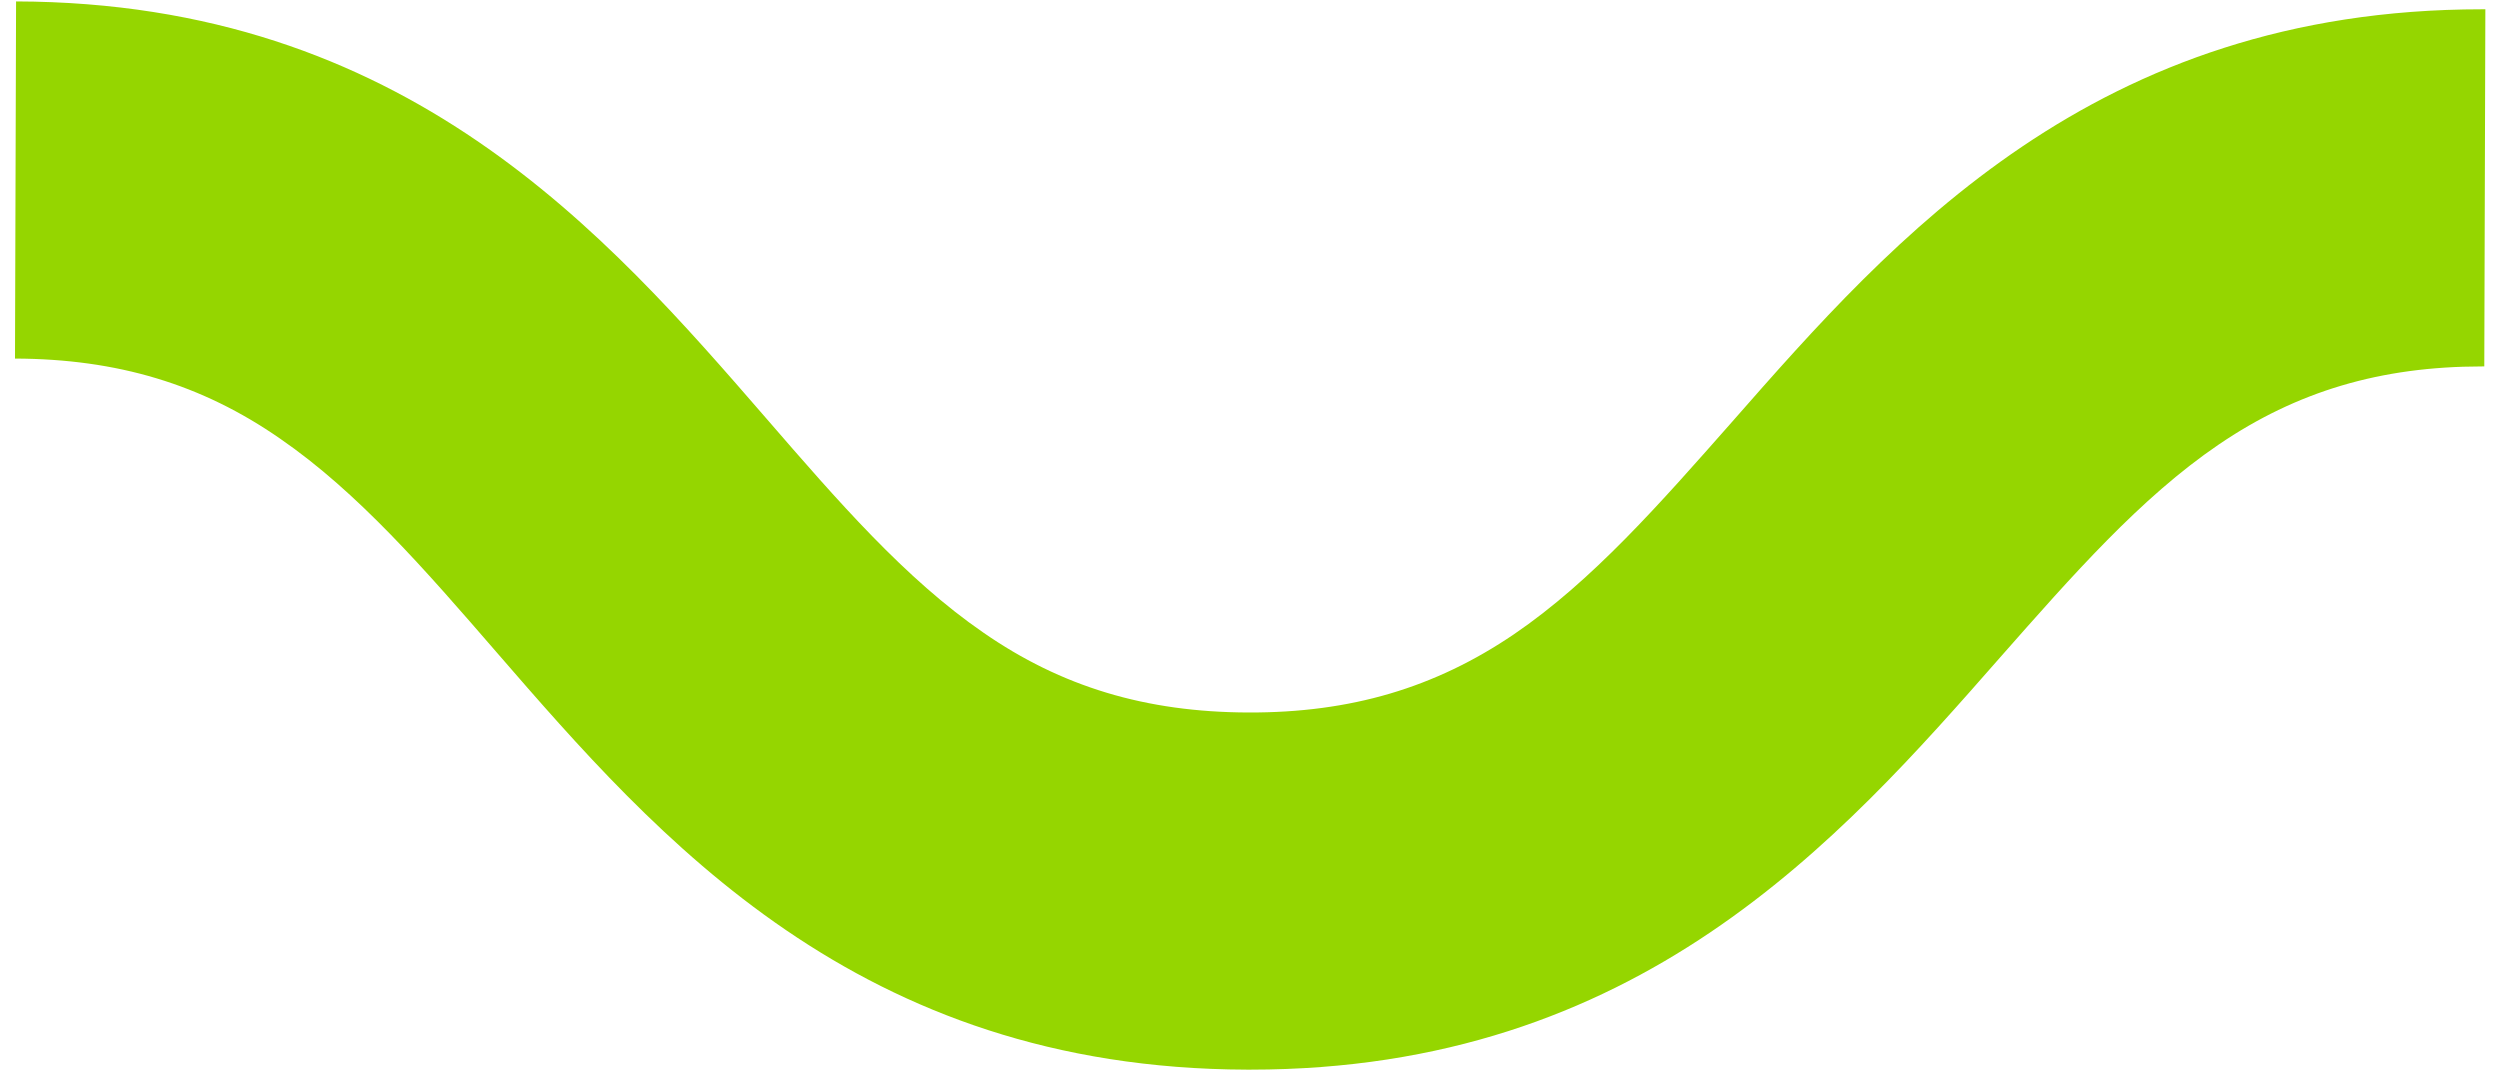 <?xml version="1.0" encoding="utf-8"?>
<!-- Generator: Adobe Illustrator 19.0.0, SVG Export Plug-In . SVG Version: 6.00 Build 0)  -->
<svg version="1.1" id="Layer_1" xmlns="http://www.w3.org/2000/svg" xmlns:xlink="http://www.w3.org/1999/xlink" x="0px" y="0px"
	 viewBox="0 0 700 300" style="enable-background:new 0 0 700 300;" xml:space="preserve">
<style type="text/css">
	.st0{fill:#95D600;}
</style>
<g id="XMLID_181_">
	<path id="XMLID_209_" class="st0" d="M350.1,299.5c-0.3,0-0.6,0-0.9,0c-109.1-0.3-165.1-64.9-210.1-116.8
		c-20-23.1-38.9-44.9-60.7-59.9c-21.9-15.2-45.5-22.3-74.2-22.4l0.3-100c109.1,0.3,165.1,64.9,210.1,116.8
		c20,23.1,38.9,44.9,60.7,59.9c21.9,15.2,45.5,22.3,74.2,22.4c28.7,0.1,52.3-6.9,74.4-21.9c21.9-14.9,40.9-36.6,61.1-59.5
		C530.2,66.6,586.4,2.6,695,2.6c0.3,0,0.6,0,0.9,0l-0.3,100c-0.2,0-0.4,0-0.6,0c-28.5,0-51.9,7-73.8,21.9
		c-21.9,14.9-40.9,36.6-61.1,59.5C514.9,235.5,458.7,299.5,350.1,299.5z"/>
</g>
</svg>
